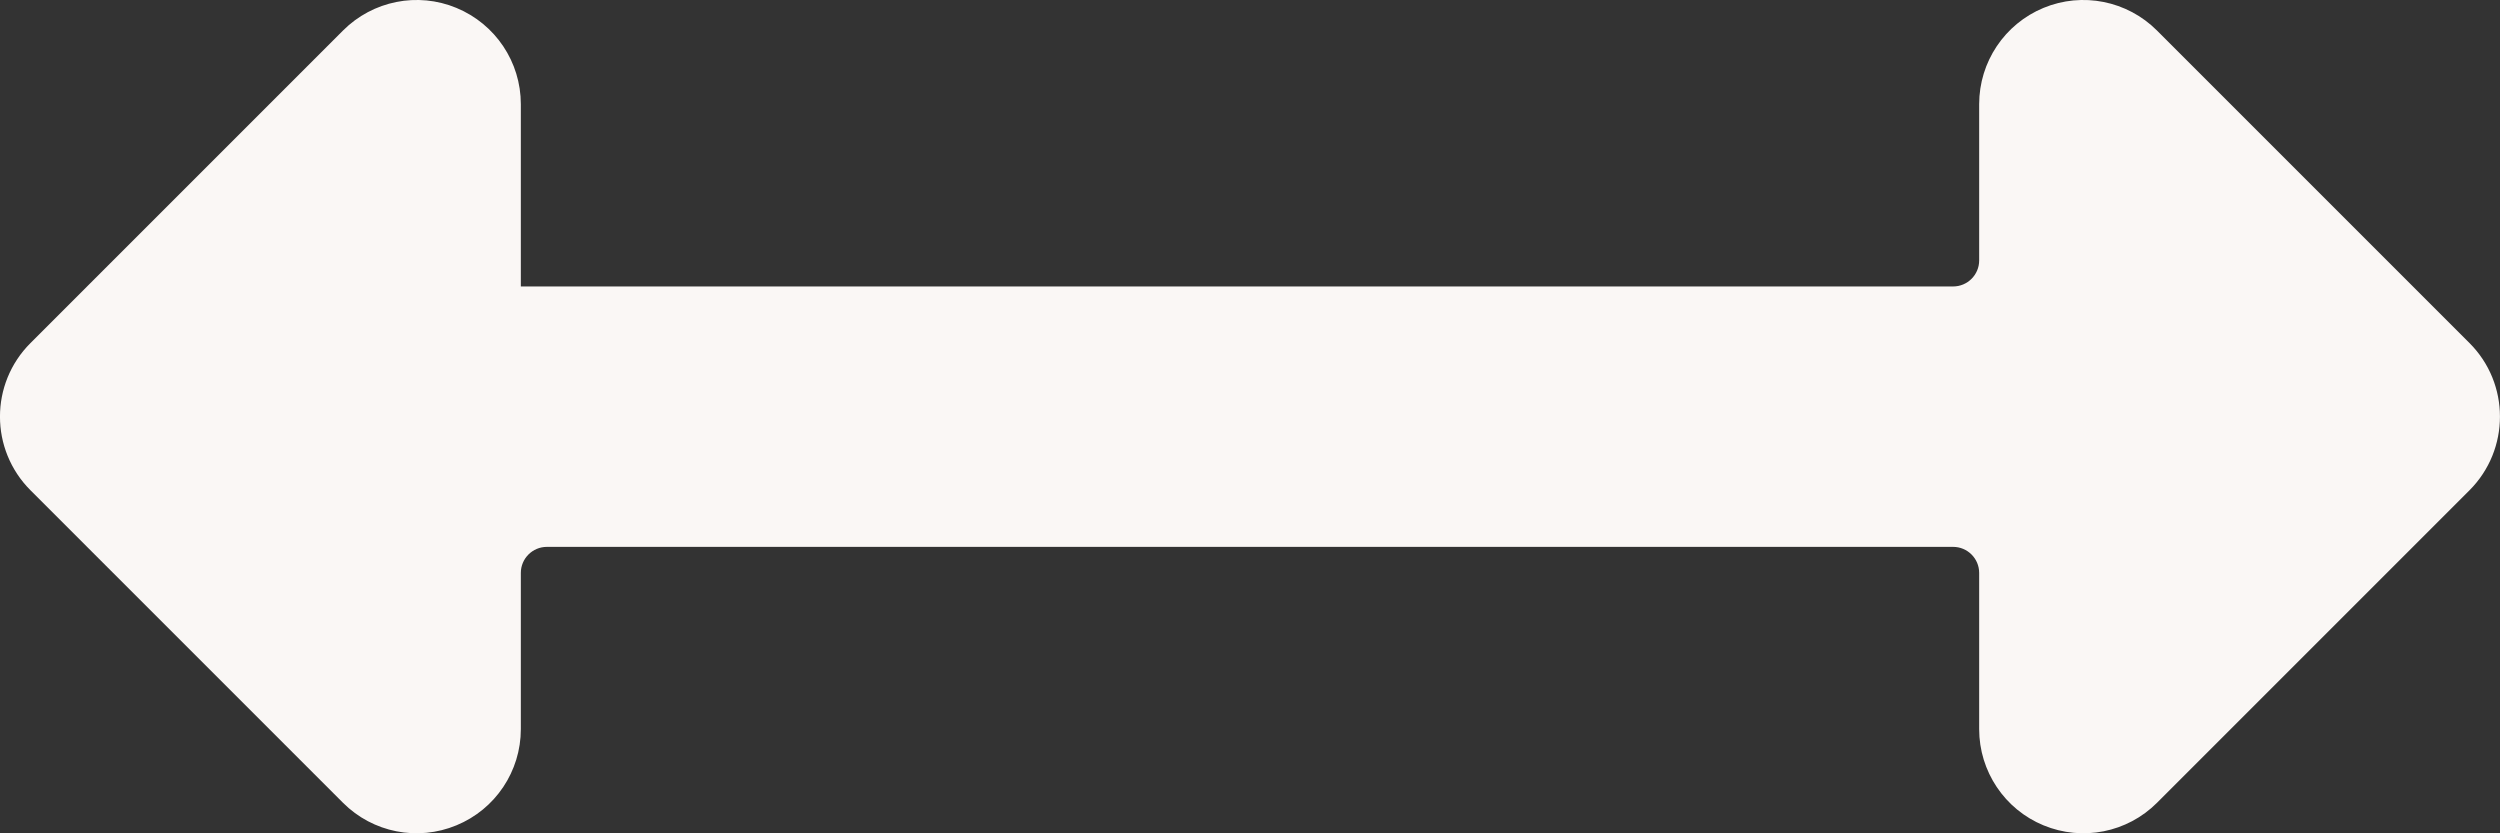 <?xml version="1.0" encoding="UTF-8"?>
<svg width="24px" height="8px" viewBox="0 0 24 8" version="1.1" xmlns="http://www.w3.org/2000/svg" xmlns:xlink="http://www.w3.org/1999/xlink">
    <rect x="0" y="0" width="24" height="8" fill="#333333" stroke="none"/>
    <!-- Generator: Sketch 52.6 (67491) - http://www.bohemiancoding.com/sketch -->
    <title>Container Arrpws</title>
    <desc>Created with Sketch.</desc>
    <g id="Page-1" stroke="none" stroke-width="1" fill="none" fill-rule="evenodd">
        <g id="Responsive-Development" transform="translate(-708, -1069)" fill="#FAF7F5">
            <g id="Container-Class-Section" transform="translate(106, 1050)">
                <g id="Group-8" transform="translate(591, 0)">
                    <path d="M14.293,26.707 C14.579,26.993 15.009,27.078 15.382,26.923 C15.756,26.769 16,26.404 16,26 L16,24.5 C16,24.362 16.112,24.25 16.25,24.25 L29.75,24.25 C29.888,24.25 30,24.362 30,24.5 L30,26 C30,26.404 30.244,26.769 30.617,26.923 C30.991,27.078 31.421,26.993 31.707,26.707 L34.707,23.707 C35.097,23.316 35.097,22.683 34.707,22.293 L31.707,19.293 C31.421,19.007 30.991,18.921 30.617,19.076 C30.244,19.231 30,19.595 30,20 L30,21.5 C30,21.638 29.888,21.75 29.75,21.75 L16,21.75 L16,20 C16,19.595 15.756,19.231 15.382,19.076 C15.009,18.921 14.579,19.007 14.293,19.293 L11.293,22.293 C10.902,22.683 10.902,23.316 11.293,23.707 L14.293,26.707 Z" id="Container-Arrpws"></path>
                </g>
            </g>
        </g>
    </g>
</svg>